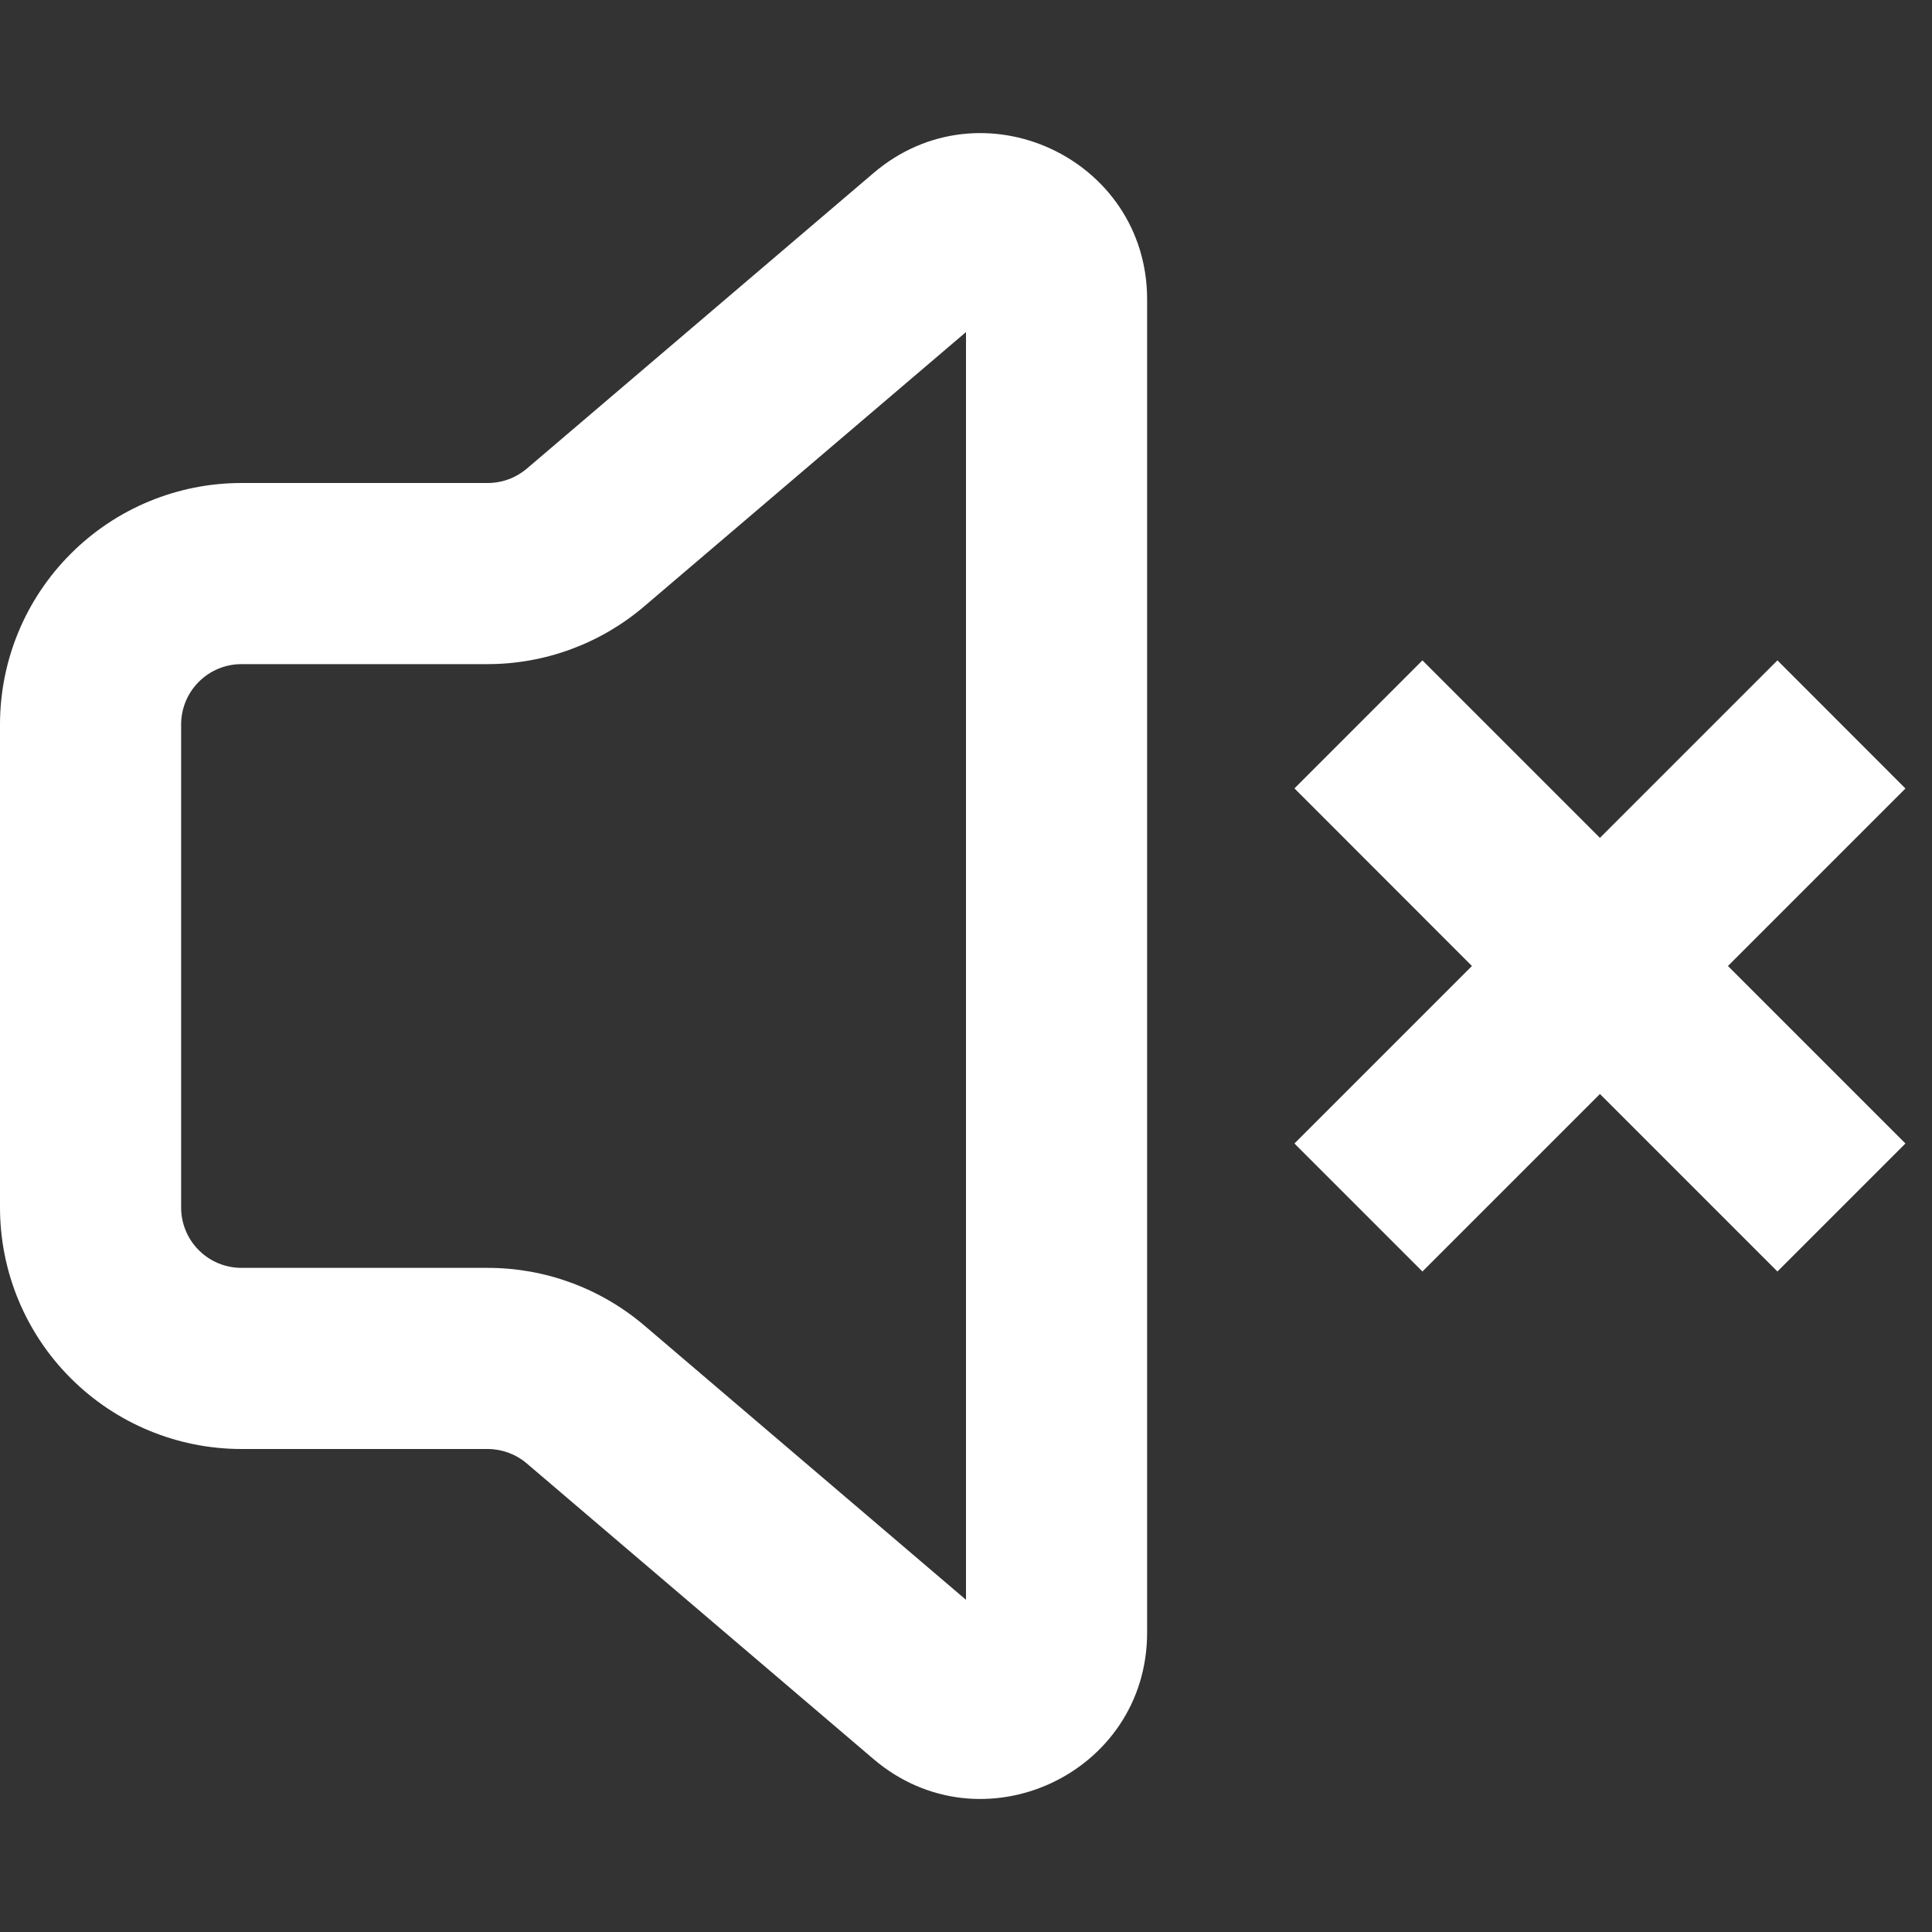 <svg width="32" height="32" viewBox="0 0 32 32" fill="none" xmlns="http://www.w3.org/2000/svg">
<rect x="0" y="0" width="32" height="32" fill="#333333" stroke="none"/>
<path fill-rule="evenodd" clip-rule="evenodd" d="M14.466 2.868C16.25 1.344 19 2.614 19 4.96V27.04C19 29.388 16.25 30.656 14.466 29.134L8.726 24.24C8.546 24.086 8.317 24.001 8.08 24H4C2.939 24 1.922 23.578 1.172 22.828C0.421 22.078 0 21.061 0 20V12C0 10.939 0.421 9.922 1.172 9.172C1.922 8.421 2.939 8 4 8H8.08C8.318 8 8.547 7.914 8.728 7.76L14.466 2.868ZM16 5.5L10.674 10.04C9.95 10.659 9.03 10.999 8.078 11H4C3.735 11 3.48 11.105 3.293 11.293C3.105 11.48 3 11.735 3 12V20C3 20.265 3.105 20.52 3.293 20.707C3.48 20.895 3.735 21 4 21H8.08C9.031 21 9.95 21.339 10.674 21.956L16 26.498V5.5ZM28.62 16L31.56 13.06L29.44 10.938L26.5 13.878L23.56 10.938L21.44 13.058L24.38 16L21.44 18.94L23.56 21.06L26.5 18.12L29.44 21.06L31.56 18.94L28.62 16Z" fill="white"/>
</svg>
